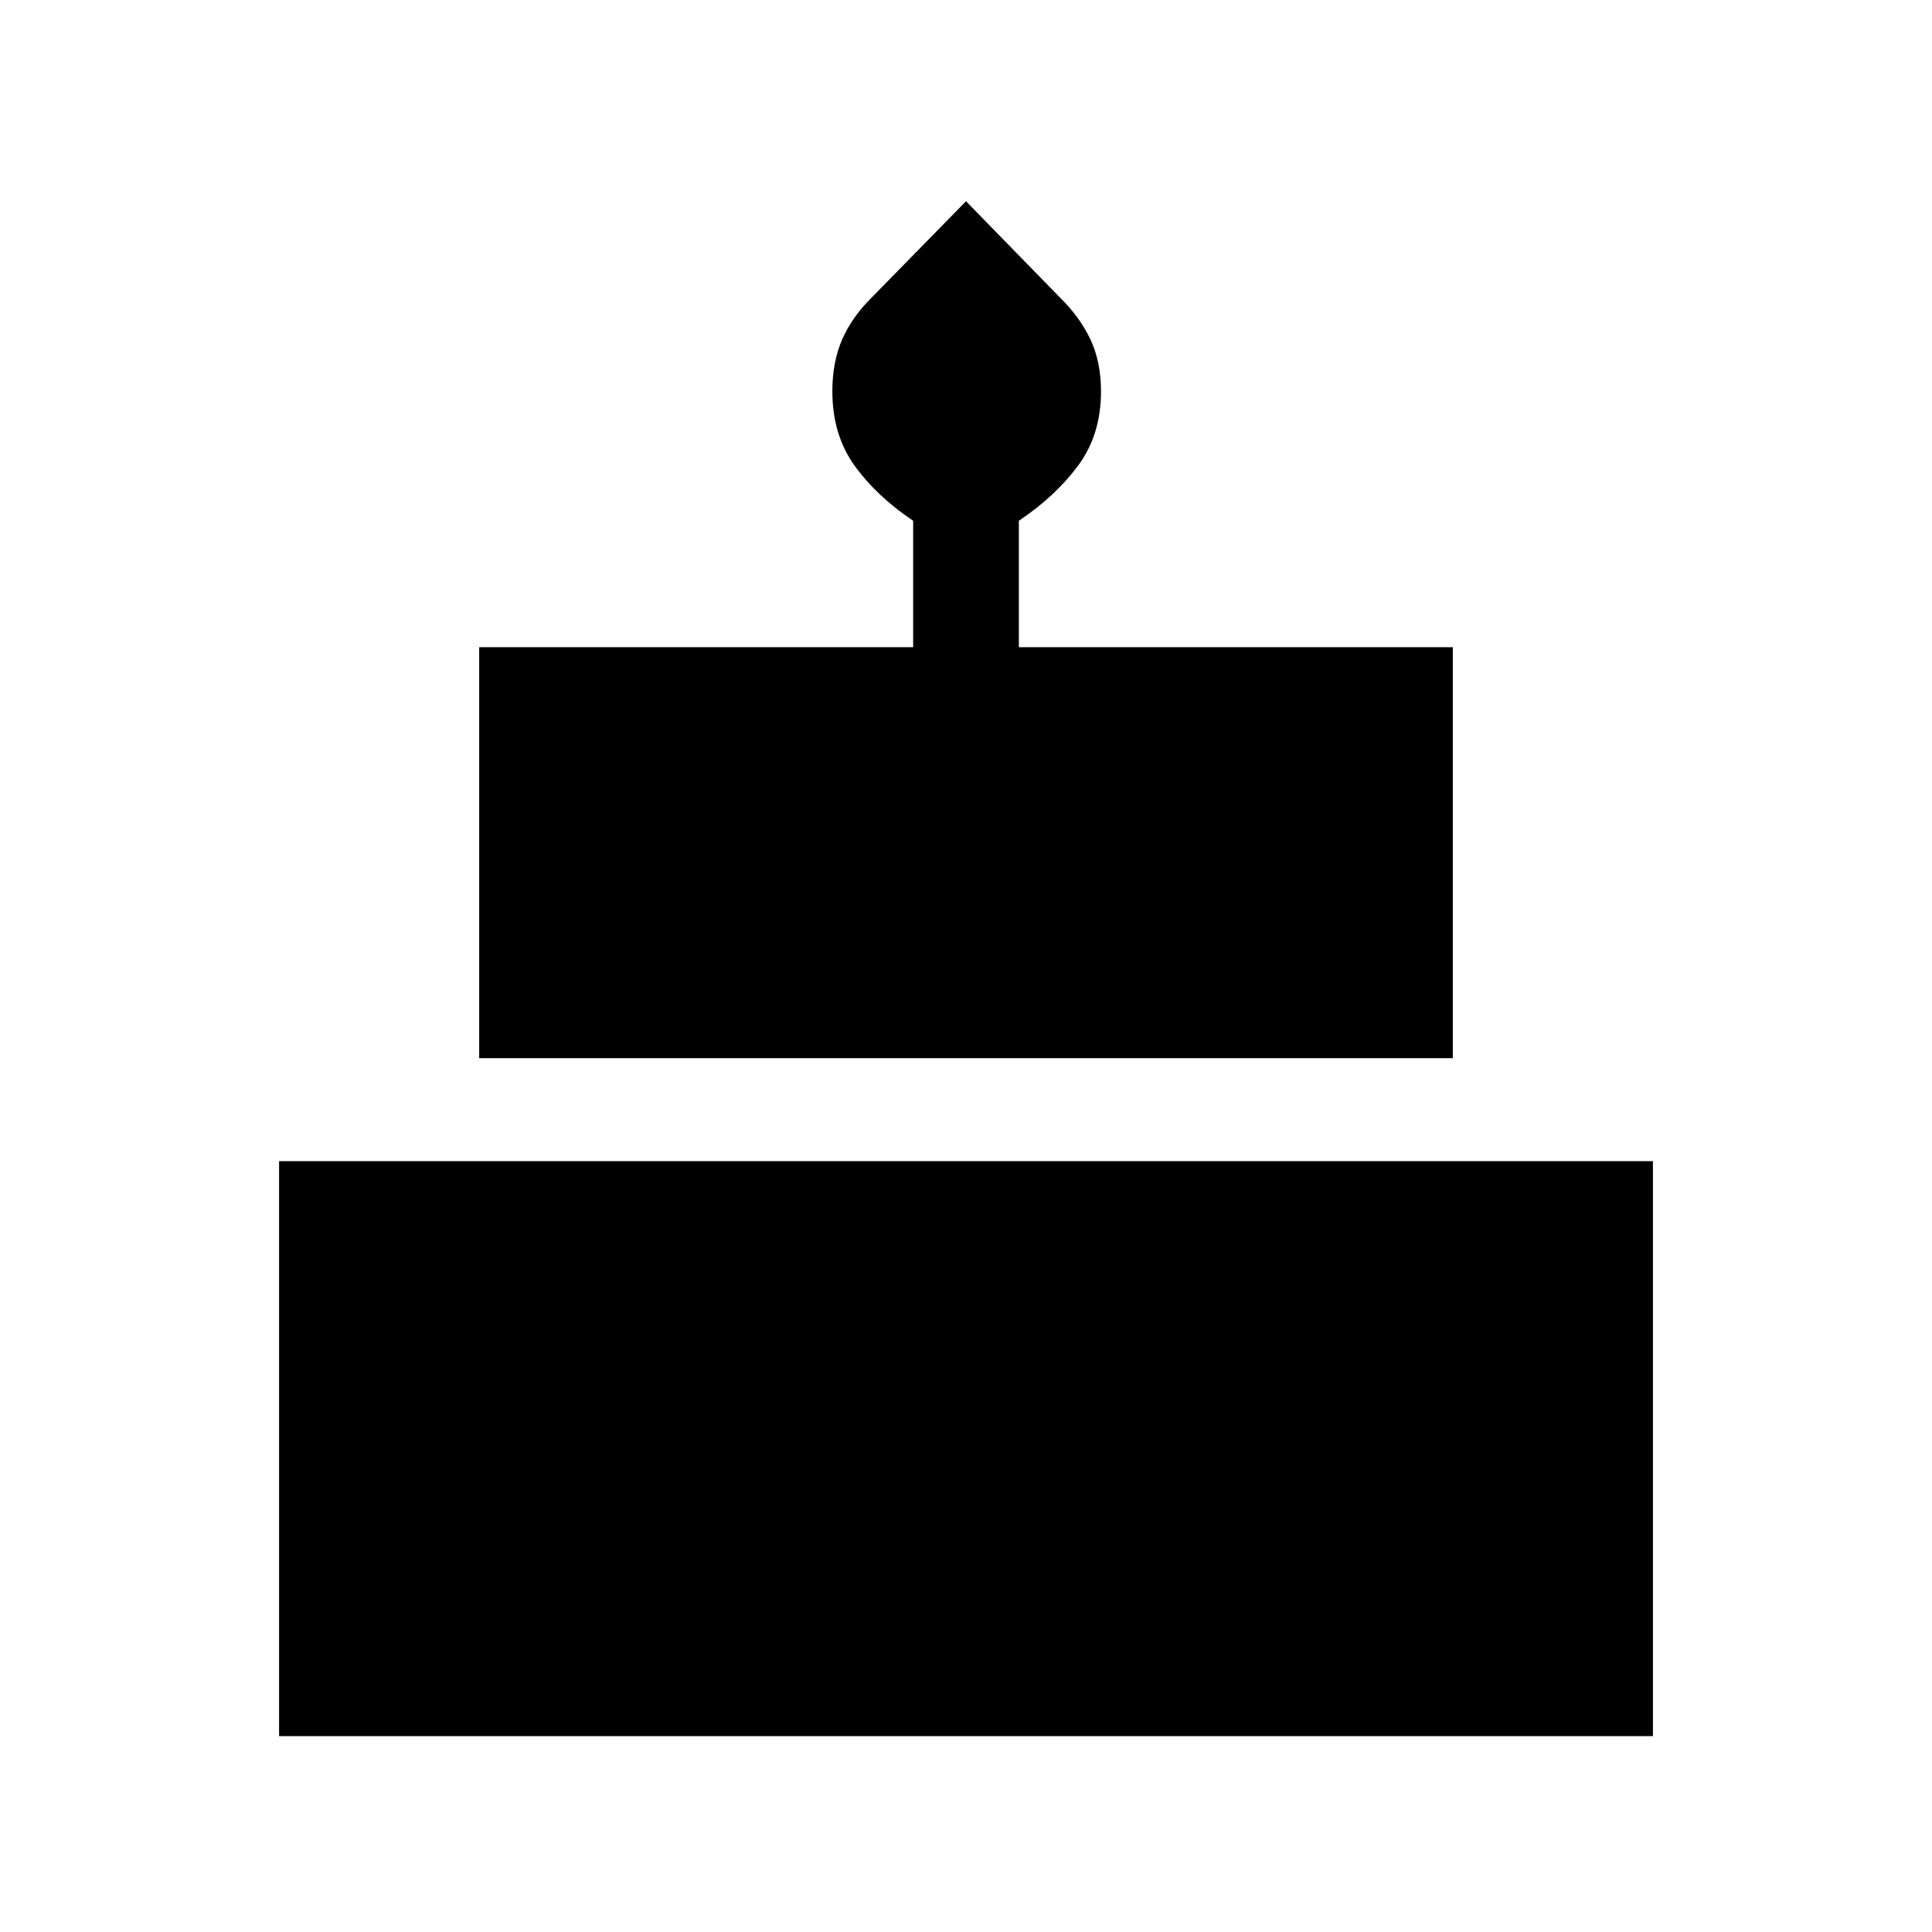 <svg xmlns="http://www.w3.org/2000/svg" height="40" viewBox="0 -960 960 960" width="40"><path d="M138.67-97.33v-285.7h682.66v285.7H138.67Zm99.43-336.88v-204.2h215.64v-62.82q-18.2-12.21-29.18-27.5-10.97-15.29-10.97-36.83 0-14.58 4.88-25.77 4.89-11.19 14.66-20.82L480-860l46.84 48q9.8 9.62 15.02 20.74 5.22 11.12 5.22 25.7 0 21.54-11.31 36.83t-29.51 27.5v62.82H721.9v204.2H238.1Z"/></svg>